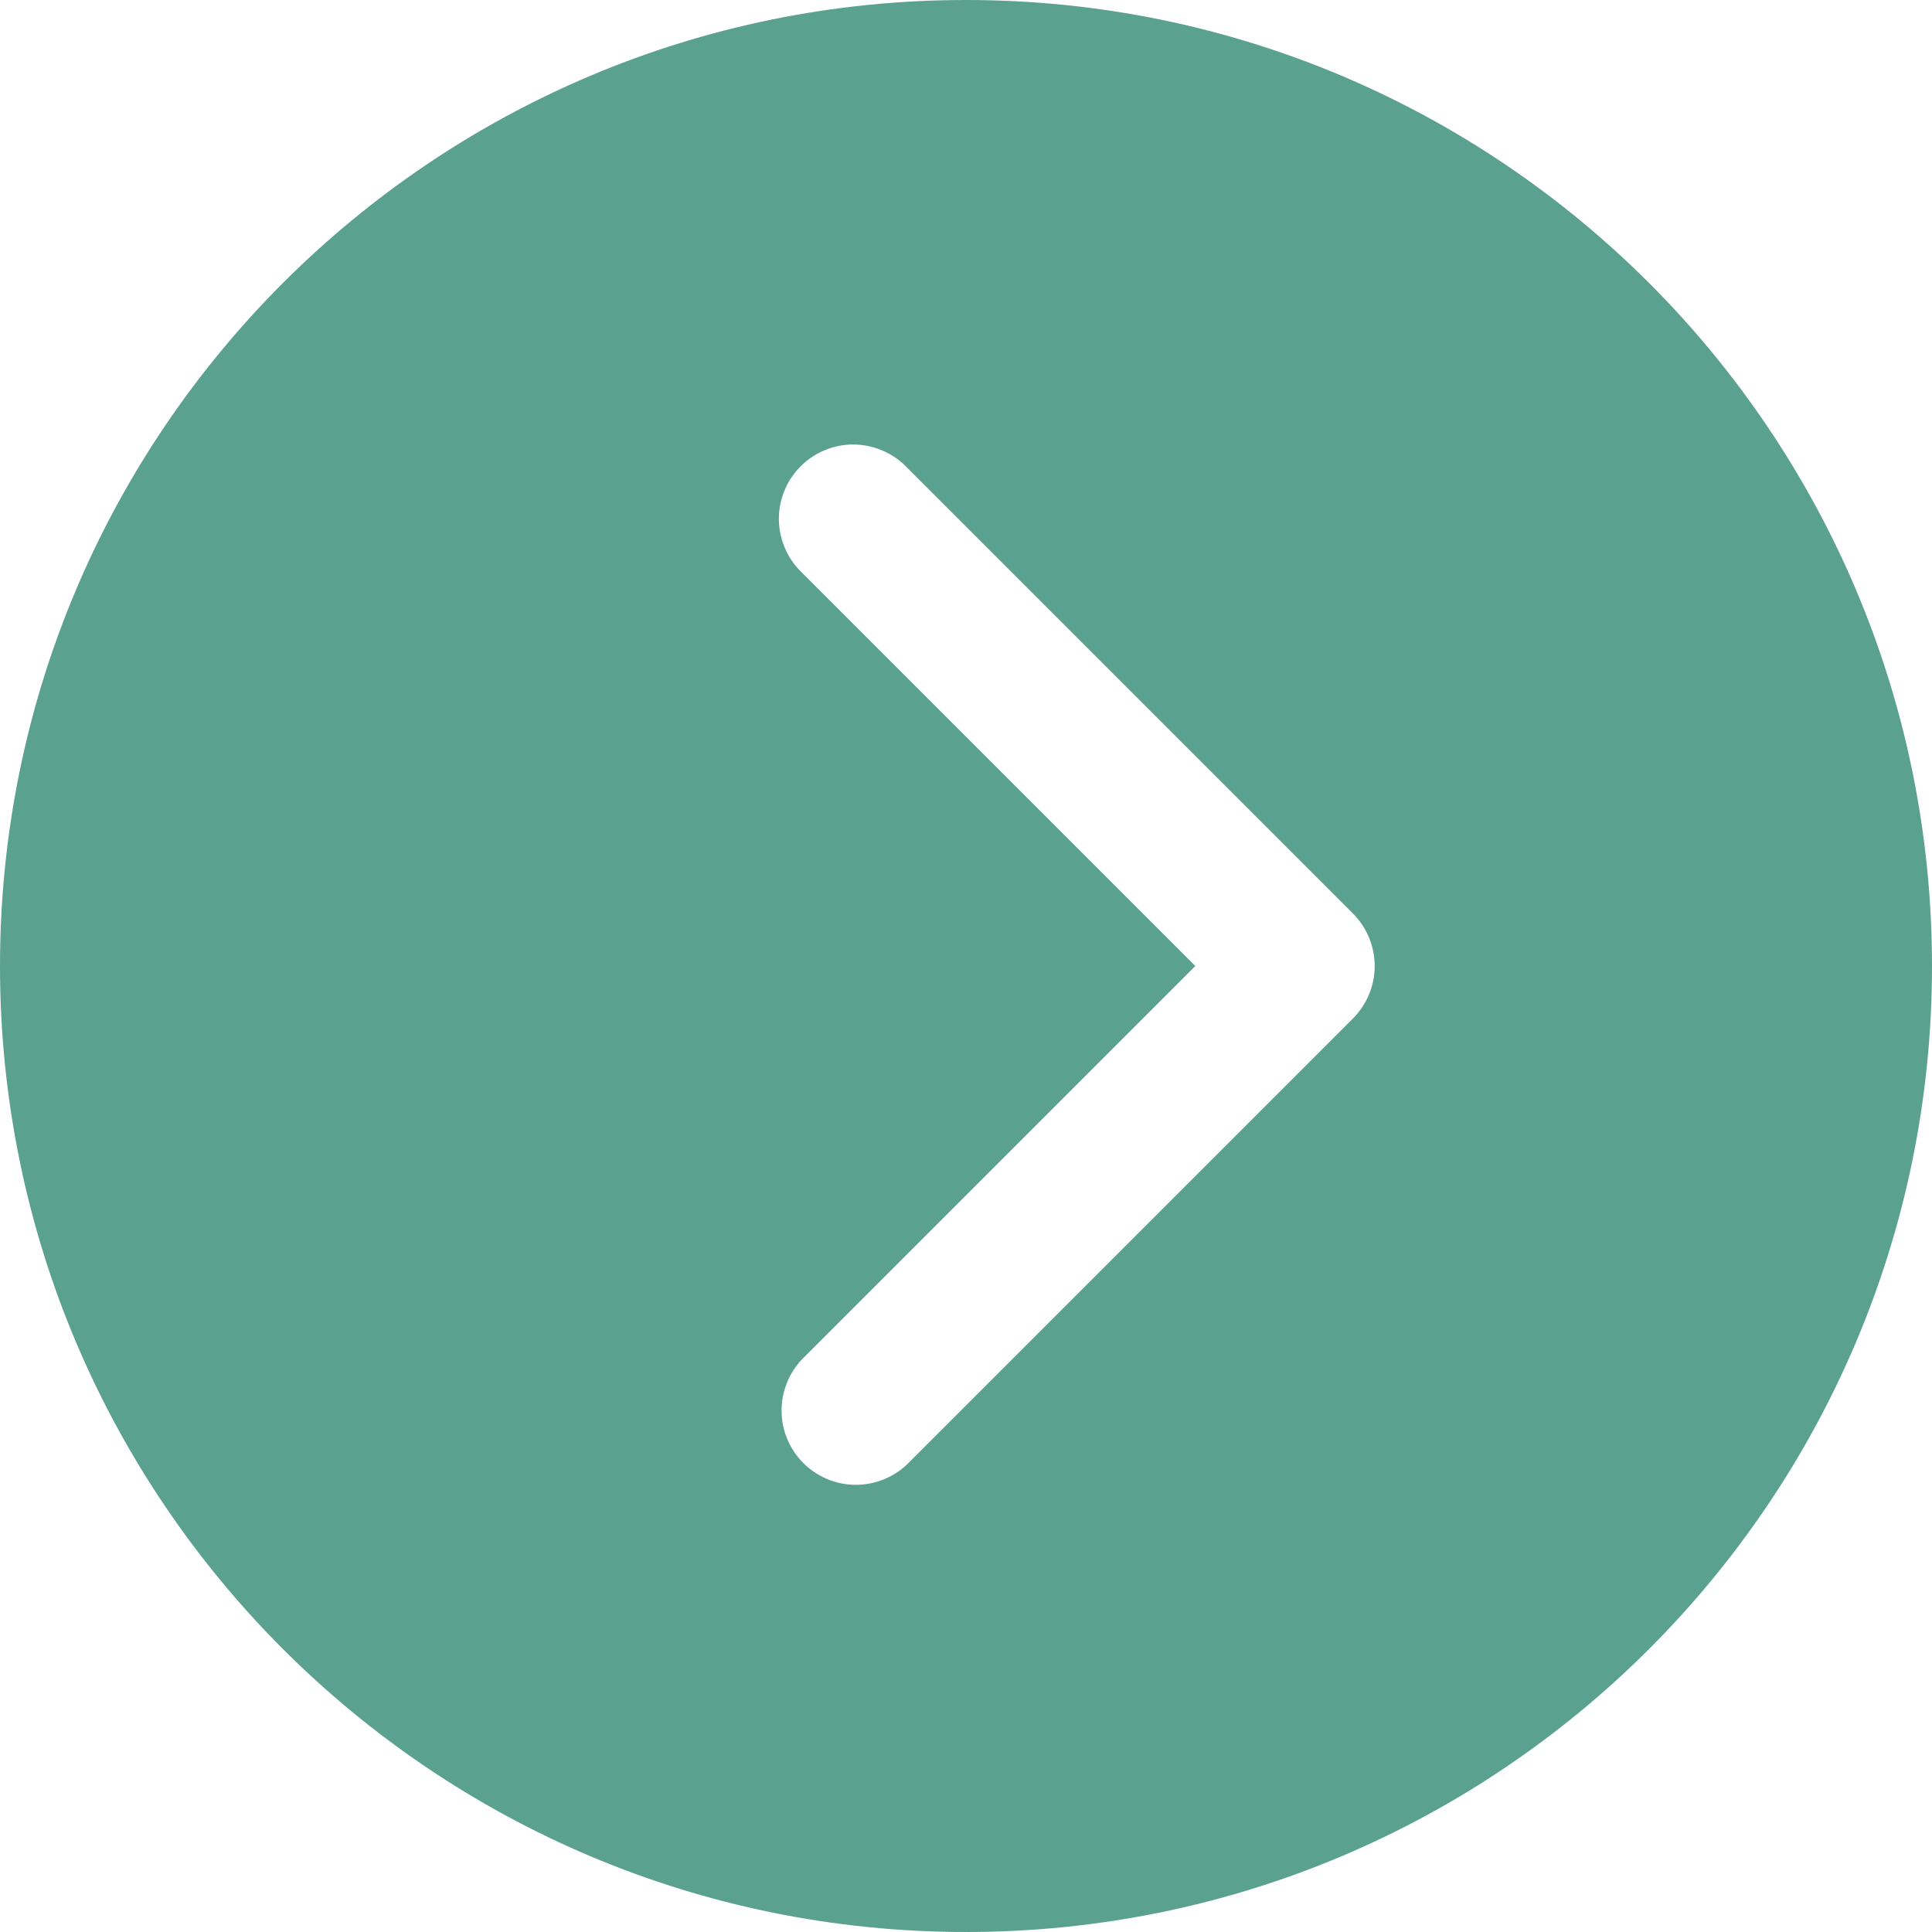 <svg width="26" height="26" viewBox="0 0 26 26" fill="none" xmlns="http://www.w3.org/2000/svg">
<path d="M13 26C20.179 26 26 20.179 26 13C26 5.821 20.179 0 13 0C5.821 0 0 5.821 0 13C0 20.179 5.821 26 13 26ZM10.793 7.707C10.696 7.615 10.619 7.505 10.566 7.382C10.512 7.26 10.484 7.128 10.482 6.995C10.48 6.861 10.505 6.729 10.556 6.605C10.606 6.481 10.68 6.369 10.775 6.275C10.869 6.18 10.982 6.106 11.105 6.056C11.229 6.005 11.361 5.98 11.495 5.982C11.628 5.984 11.76 6.012 11.882 6.066C12.005 6.119 12.115 6.196 12.207 6.293L18.207 12.293C18.394 12.481 18.5 12.735 18.5 13C18.5 13.265 18.394 13.519 18.207 13.707L12.207 19.707C12.018 19.887 11.766 19.985 11.505 19.982C11.245 19.979 10.995 19.873 10.811 19.689C10.627 19.505 10.521 19.256 10.518 18.995C10.515 18.734 10.614 18.482 10.793 18.293L16.086 13L10.793 7.707Z" fill="#5BA190"/>
</svg>
